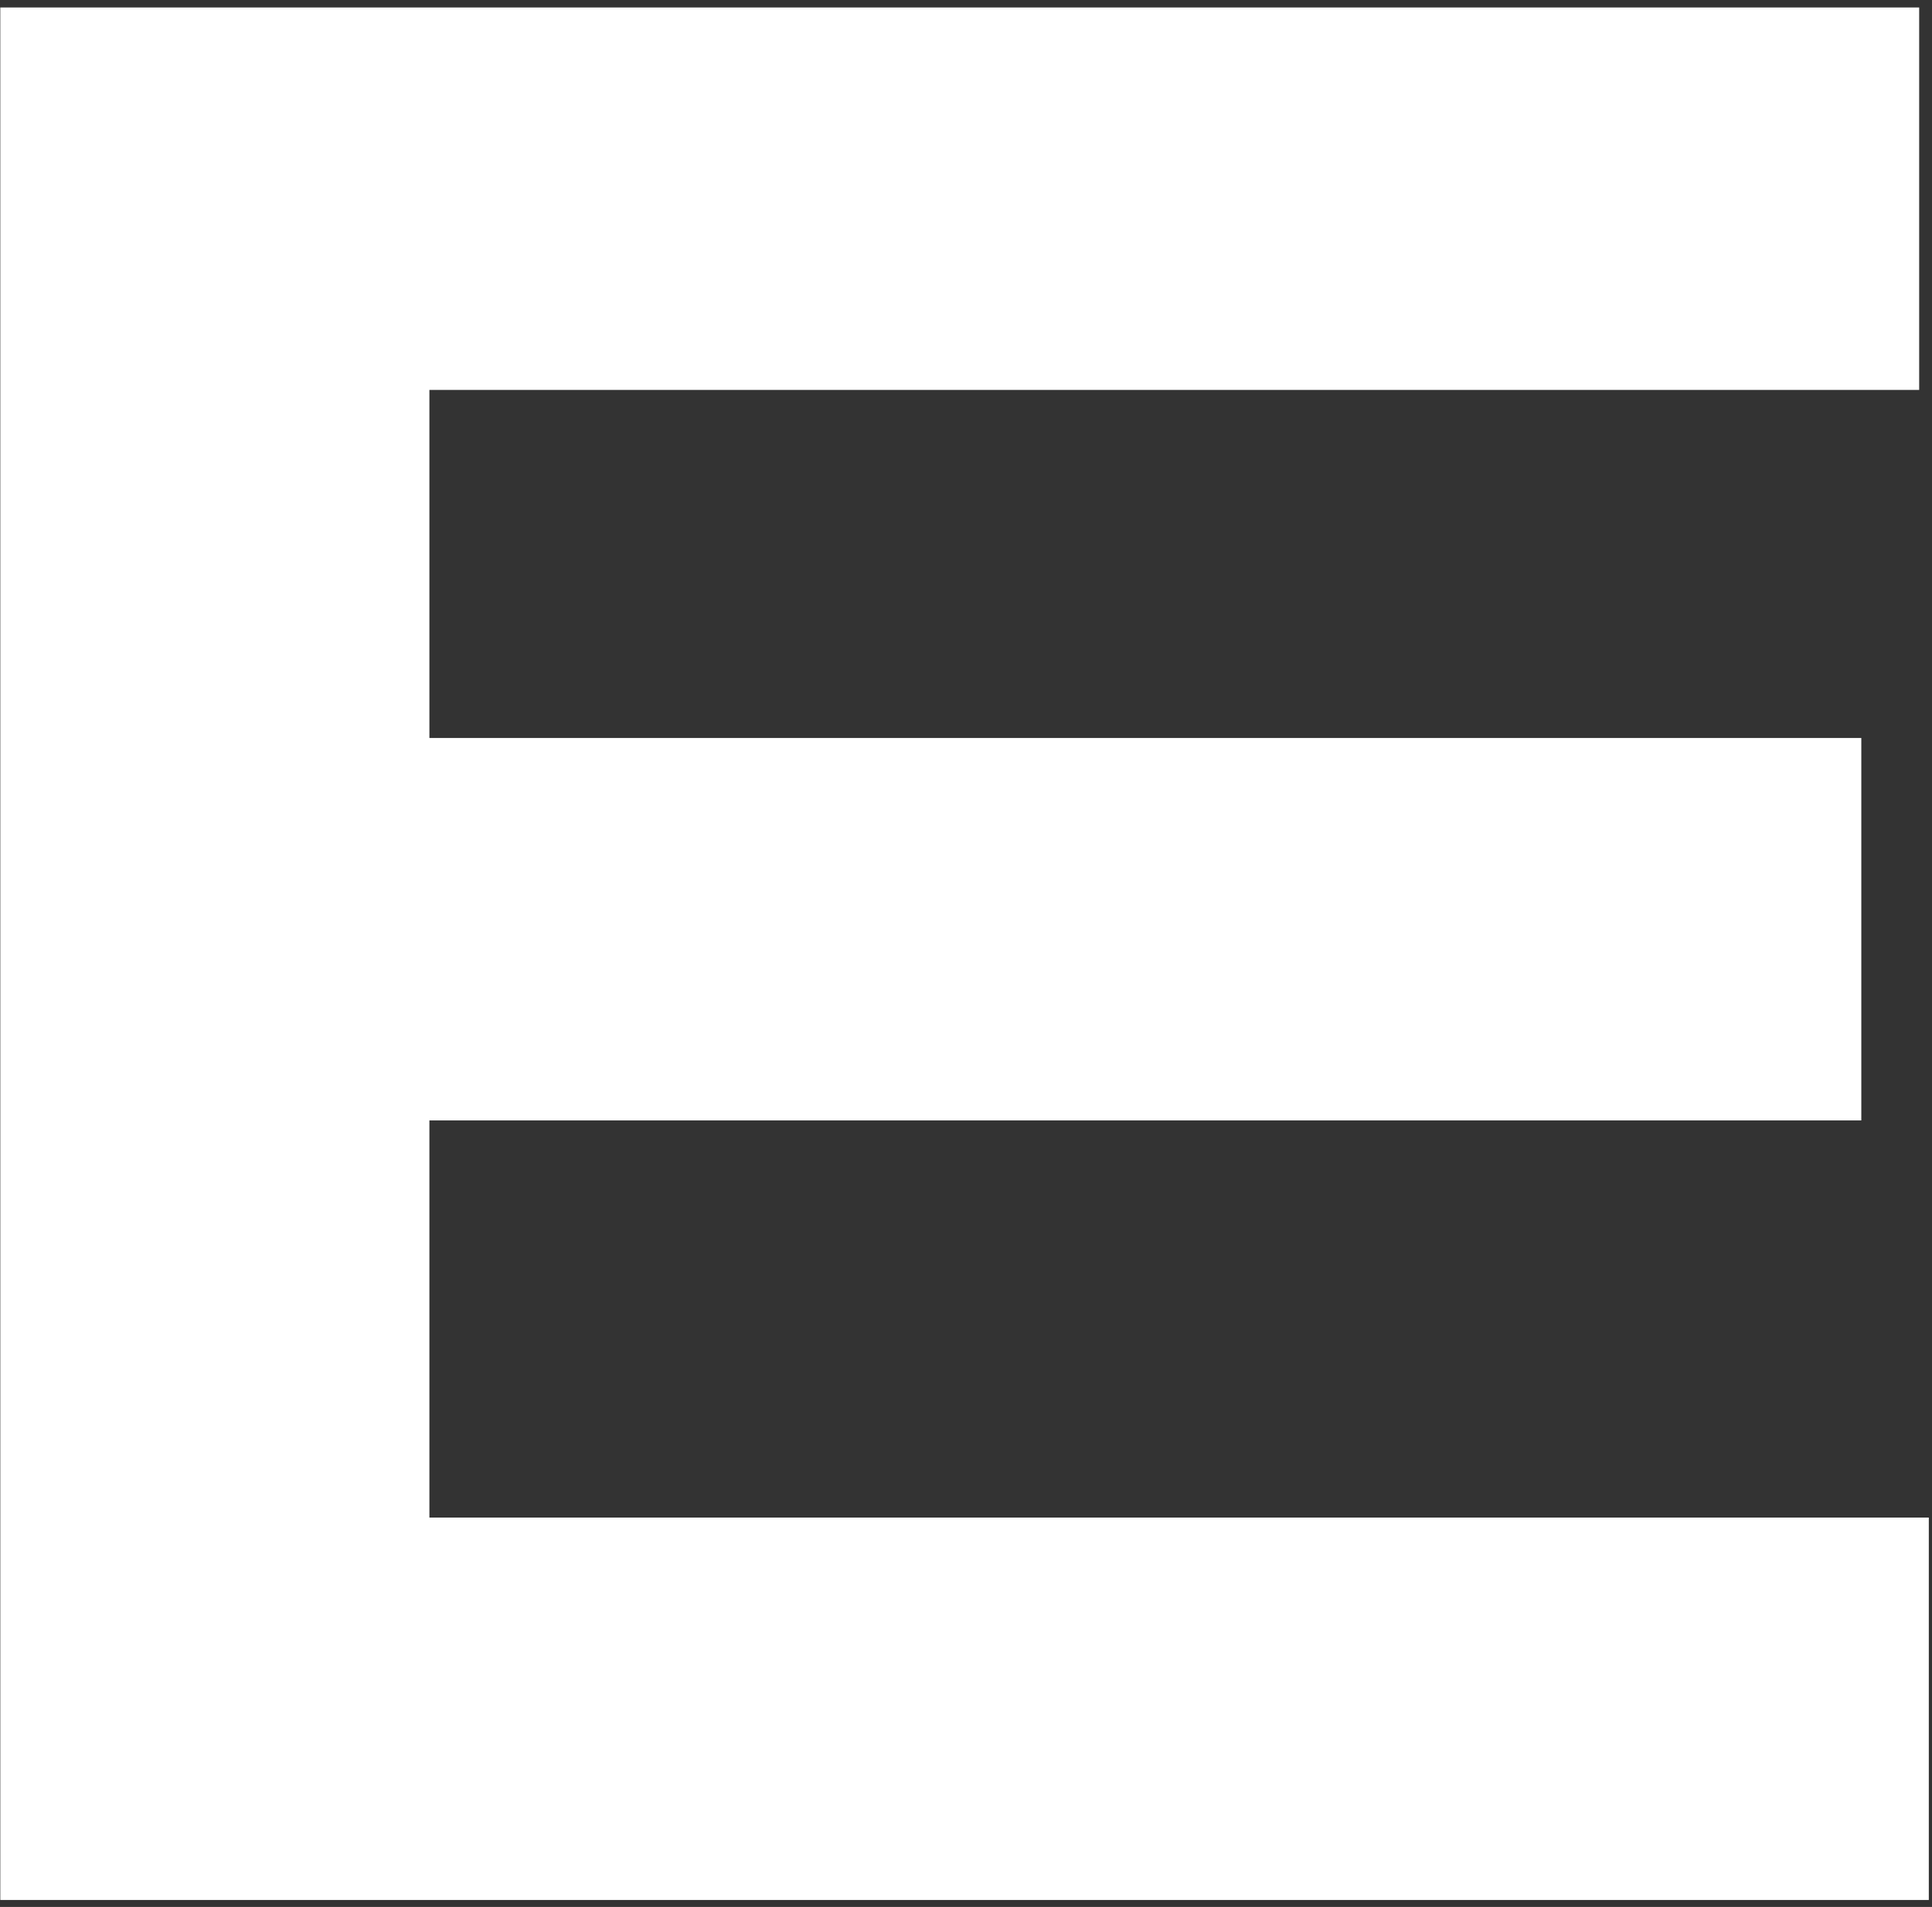 <svg width="78" height="77" viewBox="0 0 78 77" fill="none" xmlns="http://www.w3.org/2000/svg">
<rect x="0" y="0" width="78" height="77" fill="#333333" stroke="none"/>
<path d="M17.336 15.744V29.799H75.146V45.241H17.336V61.277H77.871V76.718H0.012V0.302H77.482V15.744H17.336Z" fill="white"/>
</svg>
